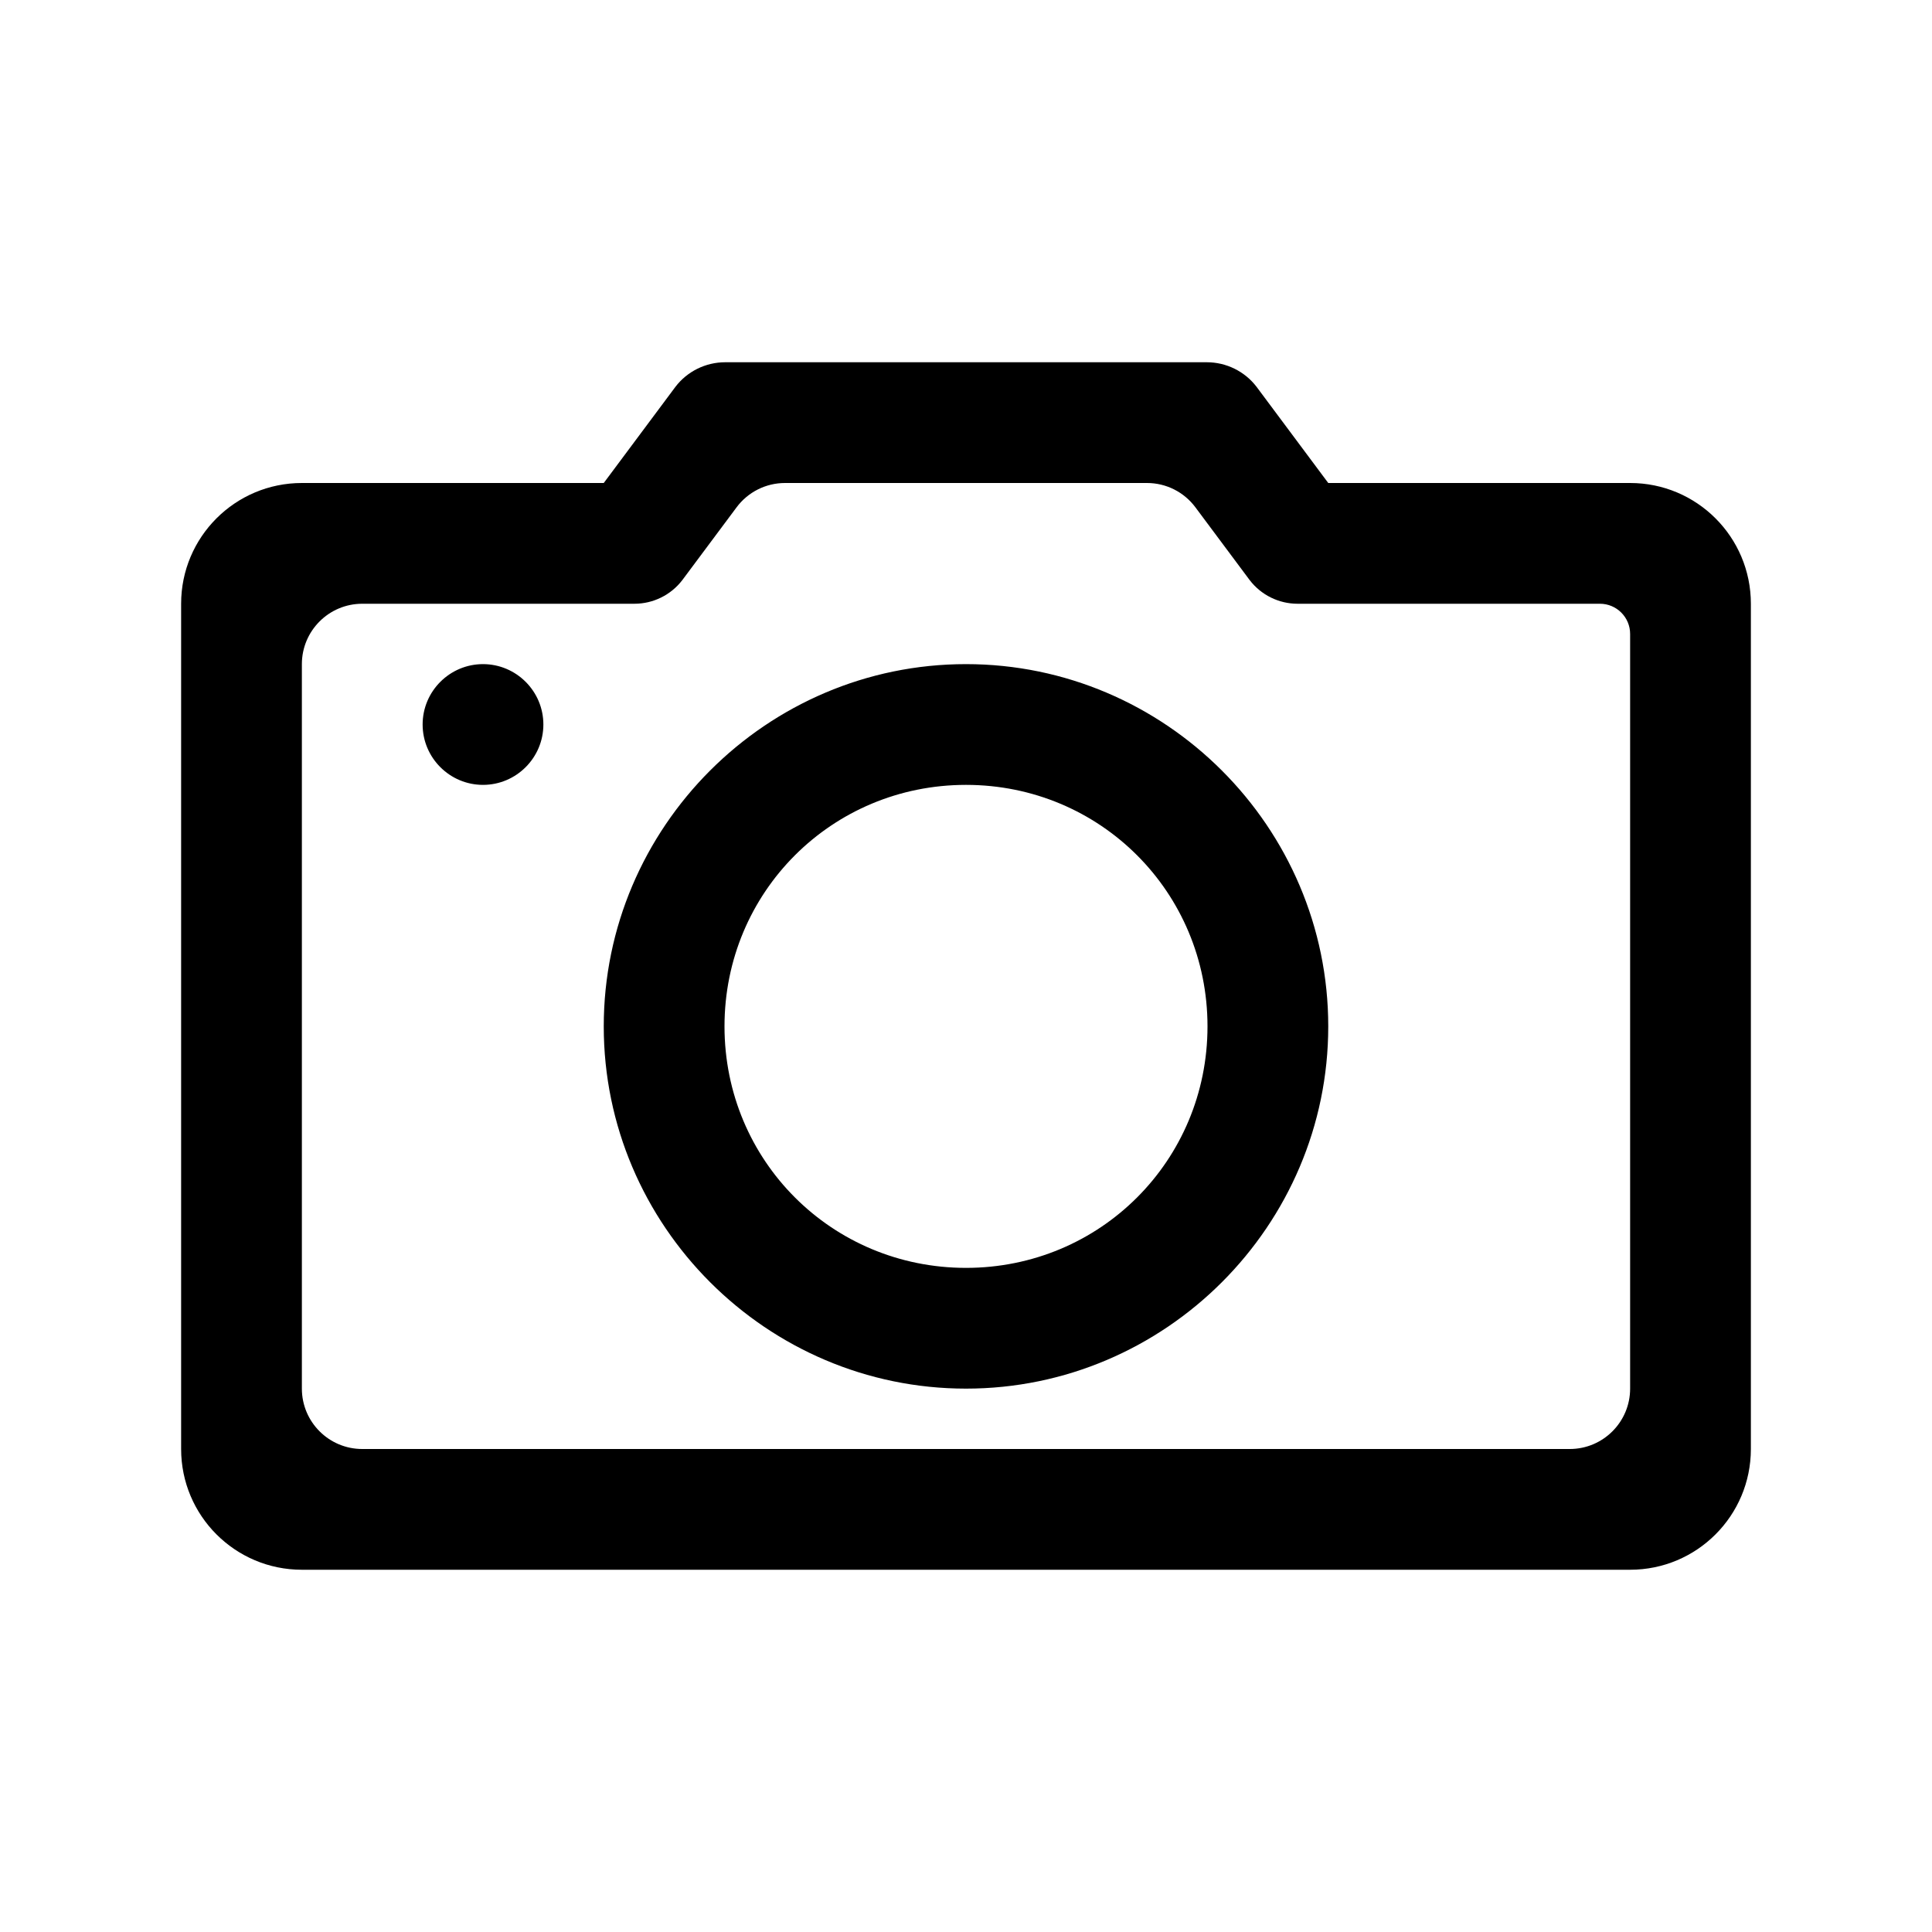 <svg width="32" height="32" viewBox="0 0 32 32" fill="none" xmlns="http://www.w3.org/2000/svg">
<path d="M12.012 6C11.689 6 11.384 6.15 11.188 6.406L10 8H5C3.895 8 3 8.895 3 10V24C3 25.105 3.895 26 5 26H27C28.105 26 29 25.105 29 24V10C29 8.895 28.105 8 27 8H22L20.812 6.406C20.616 6.15 20.311 6 19.988 6H12.012ZM12.2 8.403C12.389 8.149 12.686 8 13.002 8H18.998C19.314 8 19.611 8.149 19.8 8.403L20.688 9.594L20.7 9.61C20.889 9.856 21.182 10 21.492 10H26.5C26.776 10 27 10.224 27 10.5V23C27 23.552 26.552 24 26 24H6C5.448 24 5 23.552 5 23V11C5 10.448 5.448 10 6 10H10.508C10.818 10 11.111 9.856 11.3 9.61L11.312 9.594L12.2 8.403ZM8 11C7.449 11 7 11.449 7 12C7 12.551 7.449 13 8 13C8.551 13 9 12.551 9 12C9 11.449 8.551 11 8 11ZM16 11C12.699 11 10 13.699 10 17C10 20.301 12.699 23 16 23C19.301 23 22 20.301 22 17C22 13.699 19.301 11 16 11ZM16 13C18.223 13 20 14.777 20 17C20 19.223 18.223 21 16 21C13.777 21 12 19.223 12 17C12 14.777 13.777 13 16 13Z" fill="black"/>
</svg>
